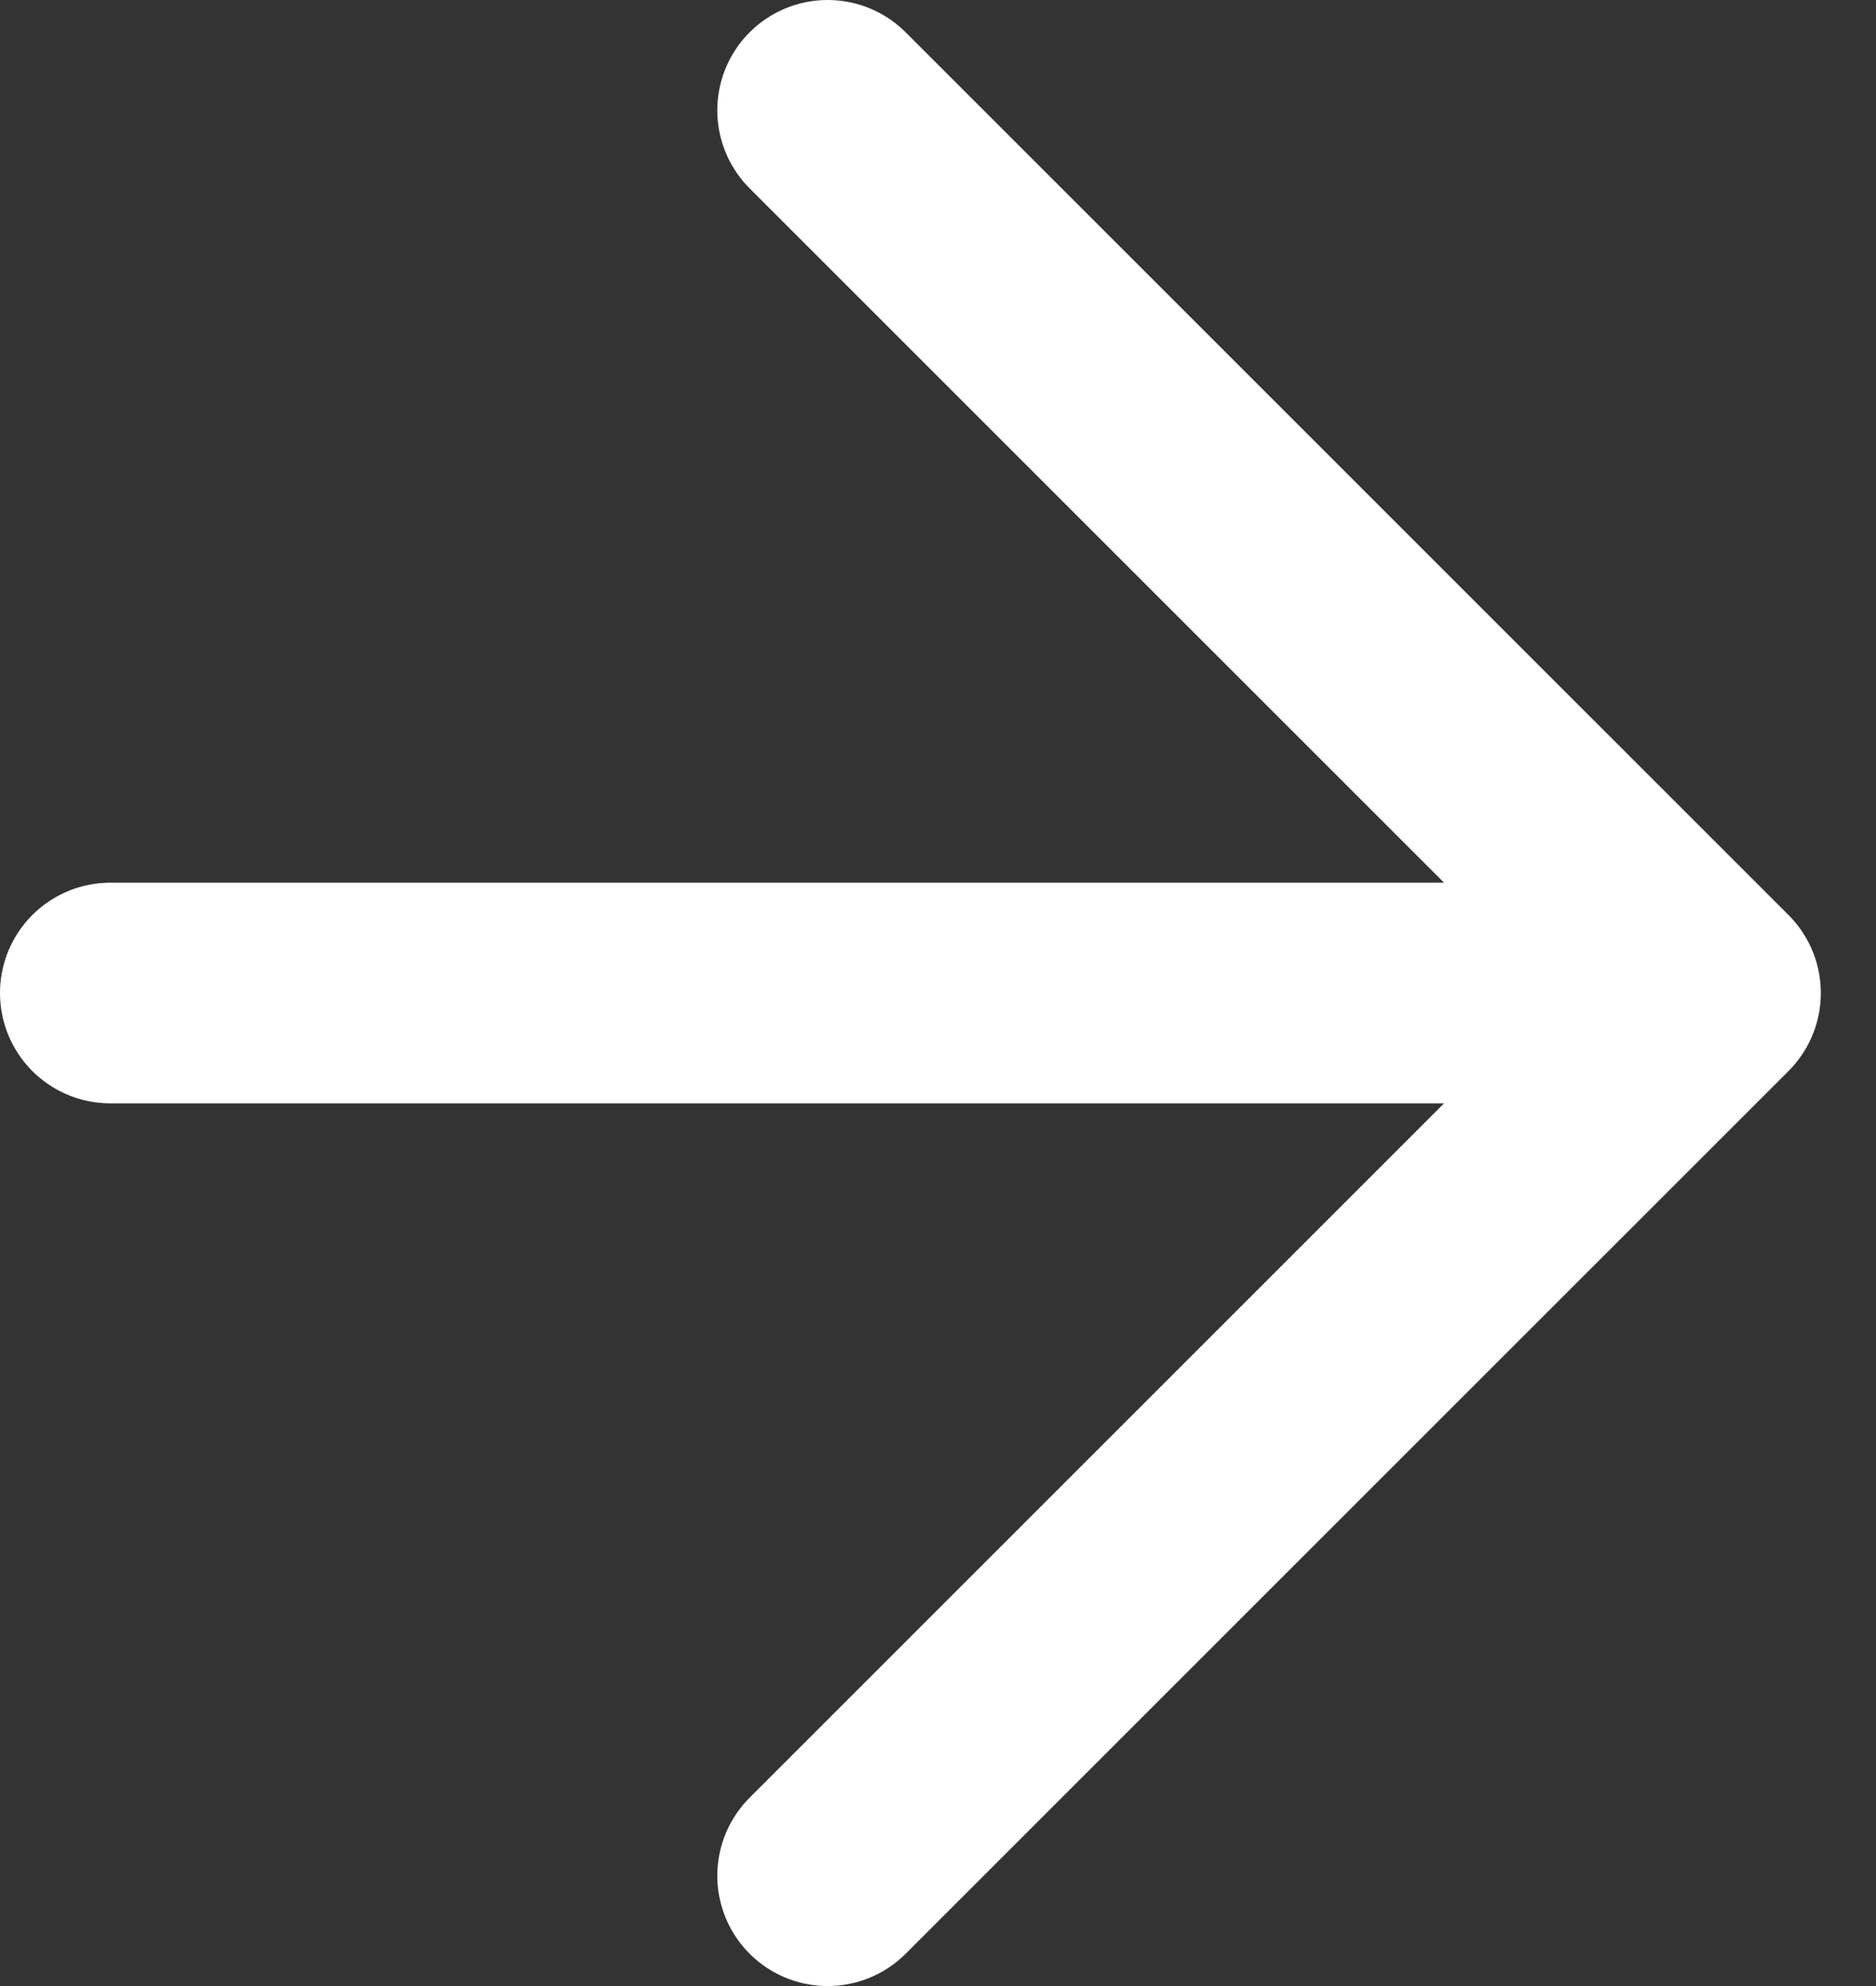 <svg width="17" height="18" viewBox="0 0 17 18" fill="none" xmlns="http://www.w3.org/2000/svg">
<rect x="0" y="0" width="17" height="18" fill="#333333" stroke="none"/>
<path d="M1 9H15.5M15.5 9L7.5 1M15.5 9L7.5 17" stroke="white" stroke-width="2" stroke-linecap="round" stroke-linejoin="round"/>
</svg>
